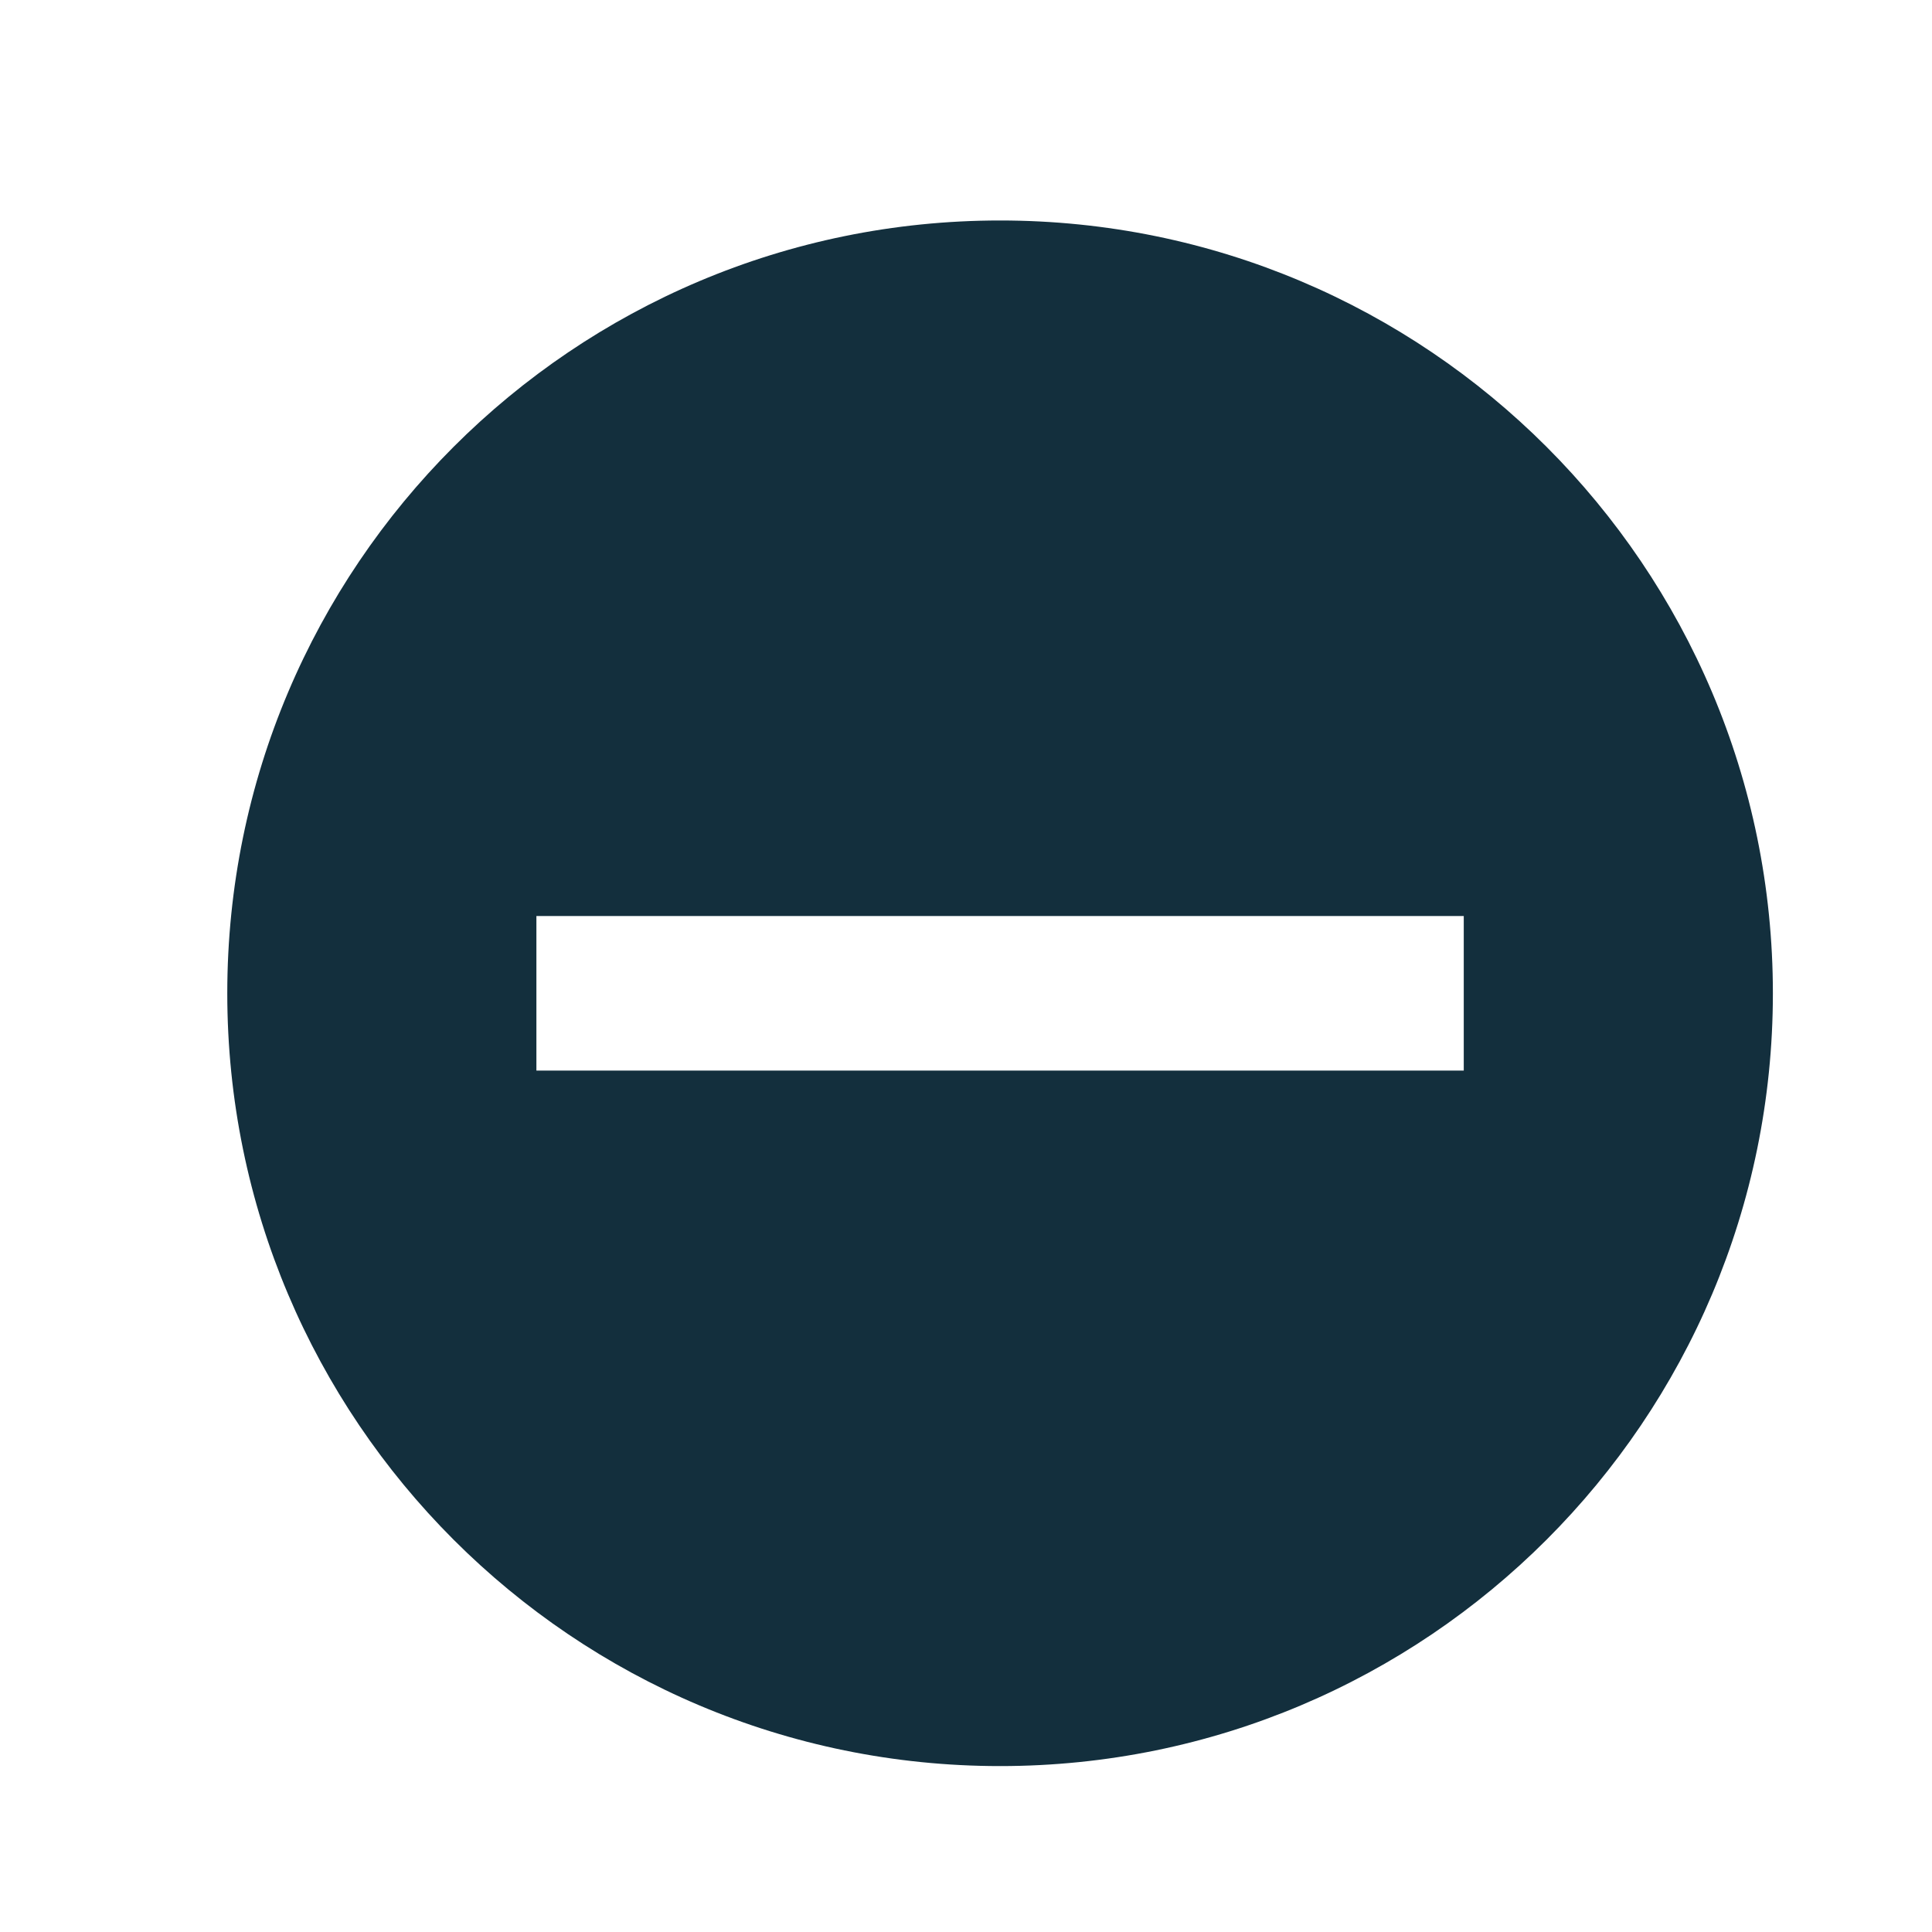 <svg width="25" height="25" viewBox="0 0 25 25" fill="none" xmlns="http://www.w3.org/2000/svg">
<path fill-rule="evenodd" clip-rule="evenodd" d="M2.941 12.853C2.941 18.376 7.418 22.853 12.941 22.853C18.464 22.853 22.941 18.376 22.941 12.853C22.941 7.33 18.464 2.853 12.941 2.853C7.418 2.853 2.941 7.33 2.941 12.853ZM18.941 11.853H6.941V13.853H18.941V11.853Z" fill="#132F3D"/>
</svg>
